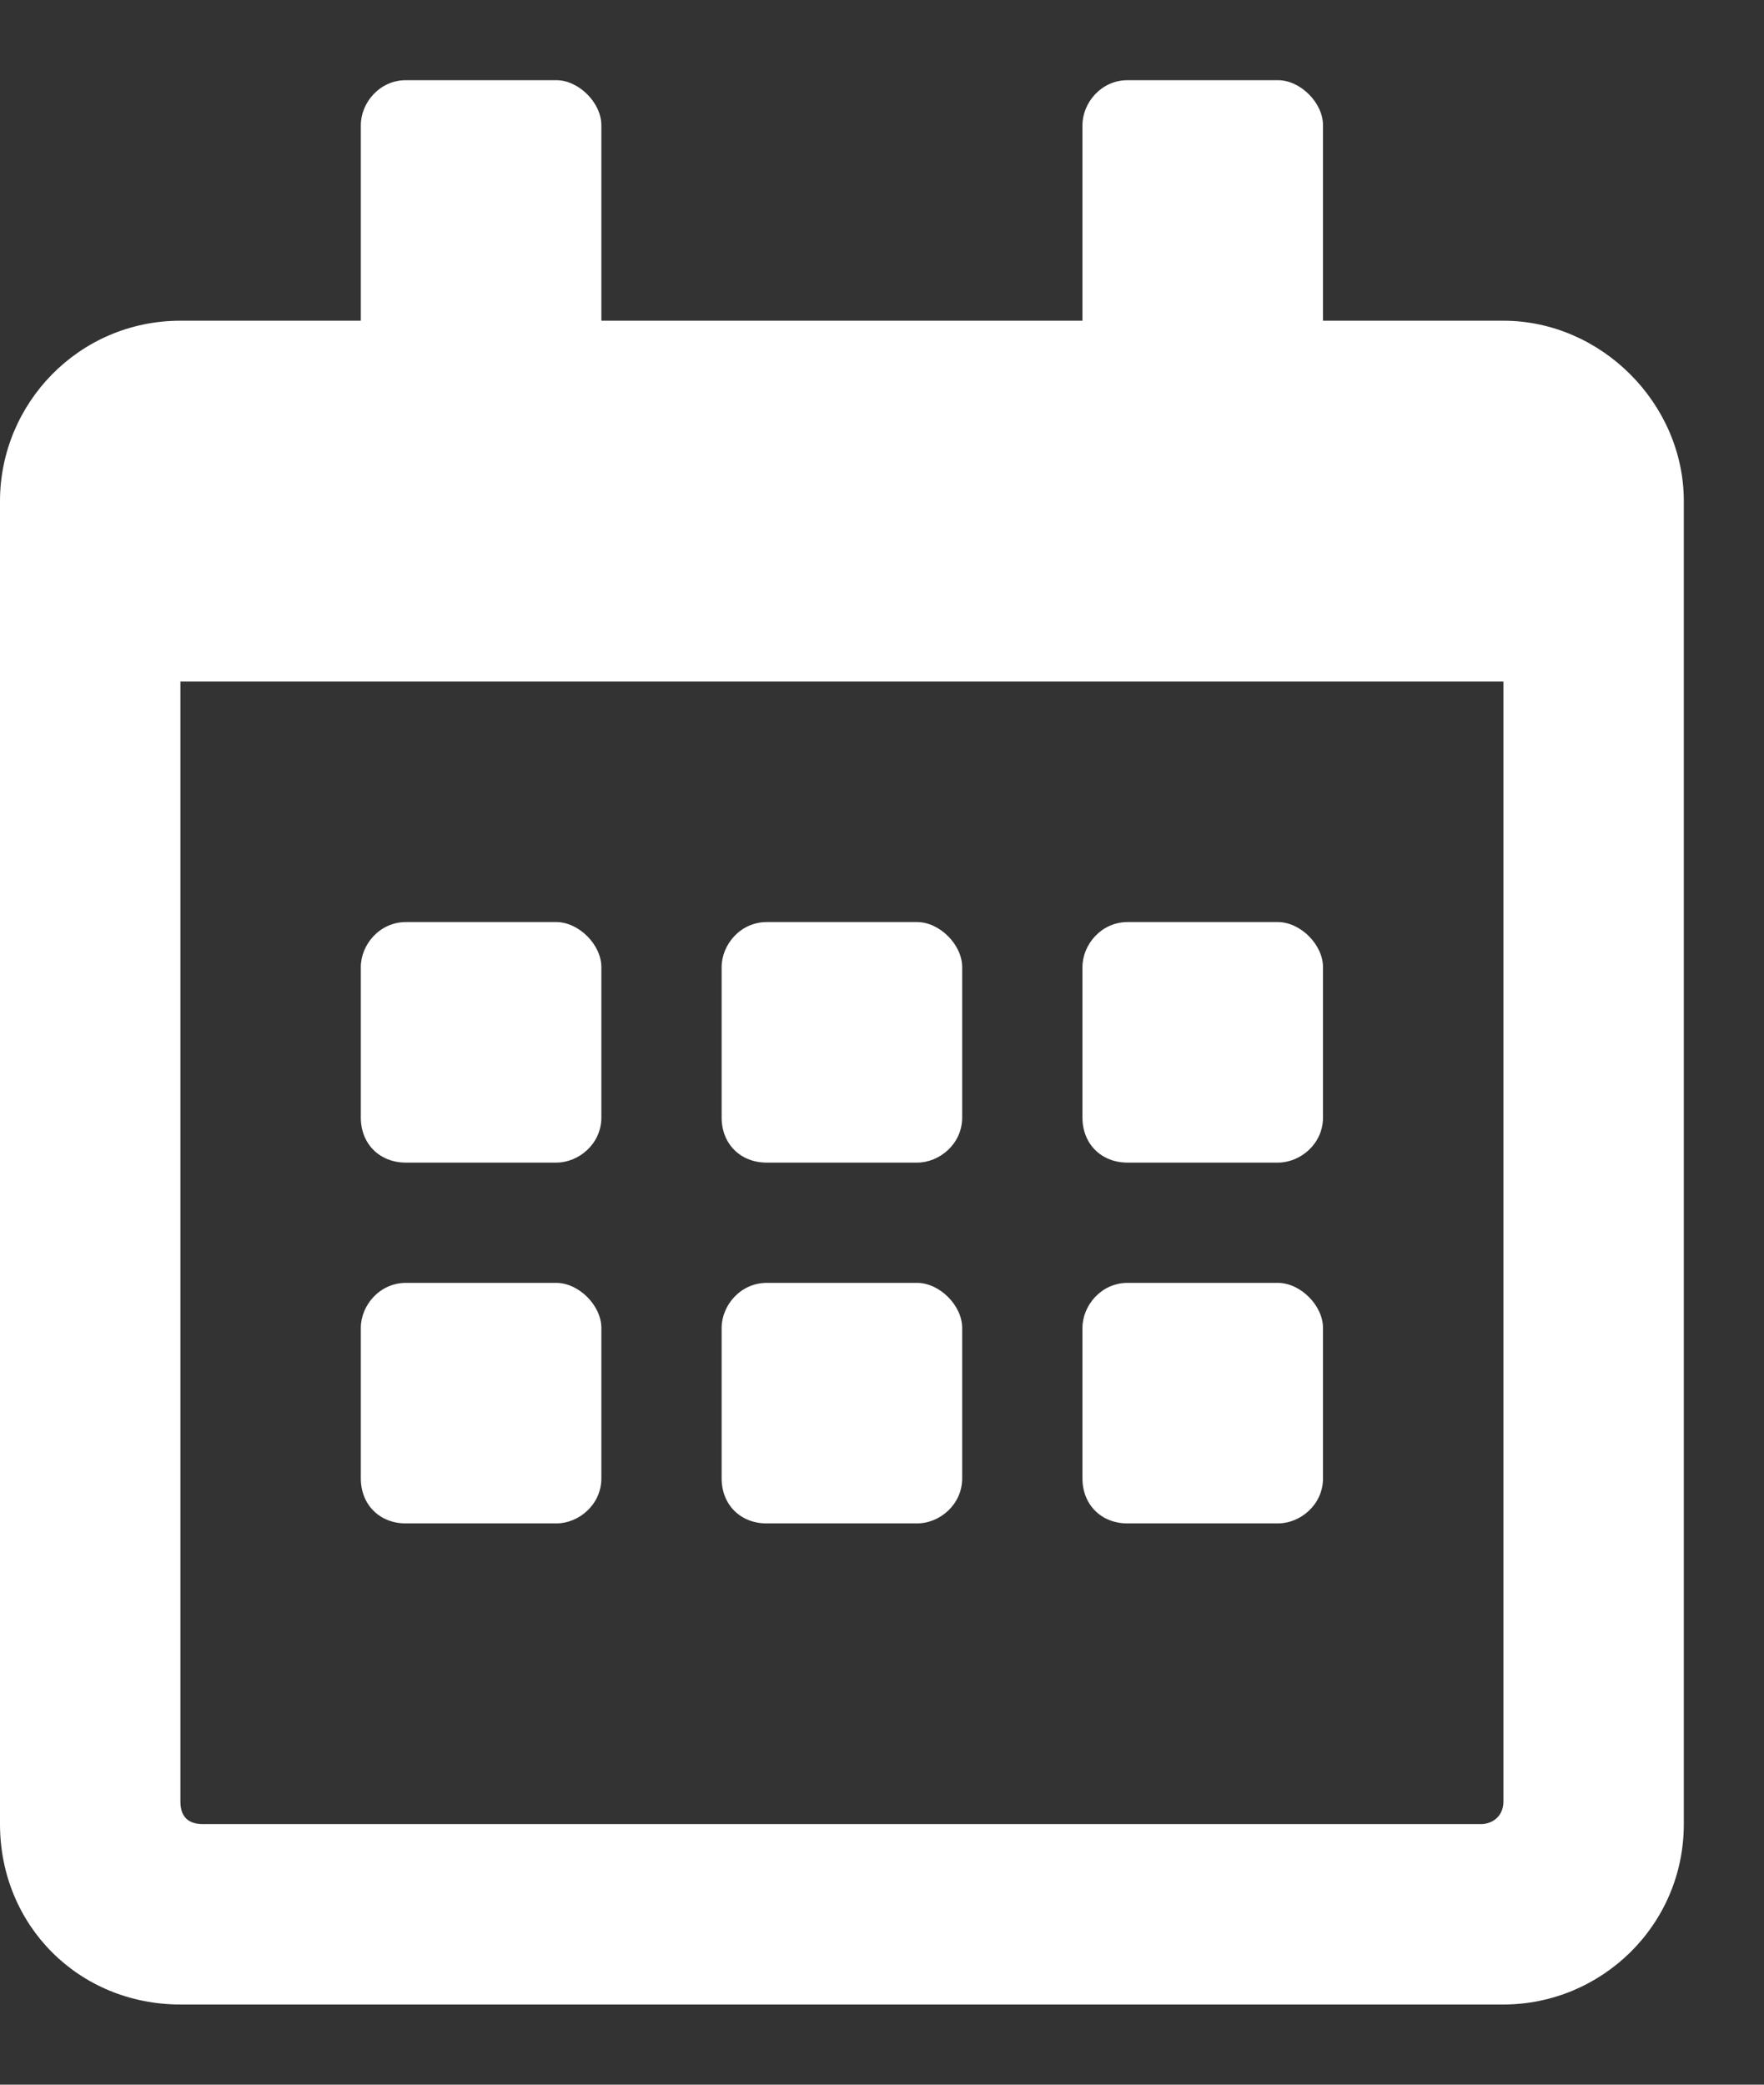 <svg width="11" height="13" viewBox="0 0 11 13" xmlns="http://www.w3.org/2000/svg">
<rect x="0" y="0" width="11" height="13" fill="#333333" stroke="none"/>
<path d="M3.469 7.25C3.609 7.25 3.75 7.133 3.75 6.969V6.031C3.75 5.891 3.609 5.75 3.469 5.75H2.531C2.367 5.75 2.25 5.891 2.25 6.031V6.969C2.25 7.133 2.367 7.25 2.531 7.25H3.469ZM6 6.969V6.031C6 5.891 5.859 5.75 5.719 5.75H4.781C4.617 5.75 4.5 5.891 4.5 6.031V6.969C4.5 7.133 4.617 7.25 4.781 7.25H5.719C5.859 7.25 6 7.133 6 6.969ZM8.25 6.969V6.031C8.25 5.891 8.109 5.75 7.969 5.75H7.031C6.867 5.75 6.75 5.891 6.75 6.031V6.969C6.75 7.133 6.867 7.25 7.031 7.25H7.969C8.109 7.25 8.25 7.133 8.25 6.969ZM6 9.219V8.281C6 8.141 5.859 8 5.719 8H4.781C4.617 8 4.5 8.141 4.5 8.281V9.219C4.5 9.383 4.617 9.5 4.781 9.5H5.719C5.859 9.5 6 9.383 6 9.219ZM3.75 9.219V8.281C3.75 8.141 3.609 8 3.469 8H2.531C2.367 8 2.25 8.141 2.25 8.281V9.219C2.25 9.383 2.367 9.5 2.531 9.5H3.469C3.609 9.5 3.75 9.383 3.75 9.219ZM8.25 9.219V8.281C8.25 8.141 8.109 8 7.969 8H7.031C6.867 8 6.75 8.141 6.75 8.281V9.219C6.75 9.383 6.867 9.5 7.031 9.5H7.969C8.109 9.5 8.25 9.383 8.25 9.219ZM10.5 3.125C10.5 2.516 9.984 2 9.375 2H8.25V0.781C8.25 0.641 8.109 0.5 7.969 0.5H7.031C6.867 0.5 6.75 0.641 6.75 0.781V2H3.75V0.781C3.75 0.641 3.609 0.5 3.469 0.5H2.531C2.367 0.5 2.25 0.641 2.25 0.781V2H1.125C0.492 2 0 2.516 0 3.125V11.375C0 12.008 0.492 12.5 1.125 12.5H9.375C9.984 12.5 10.5 12.008 10.5 11.375V3.125ZM9.375 11.234C9.375 11.328 9.305 11.375 9.234 11.375H1.266C1.172 11.375 1.125 11.328 1.125 11.234V4.25H9.375V11.234Z" fill="#FFFFFF"/>
</svg>
